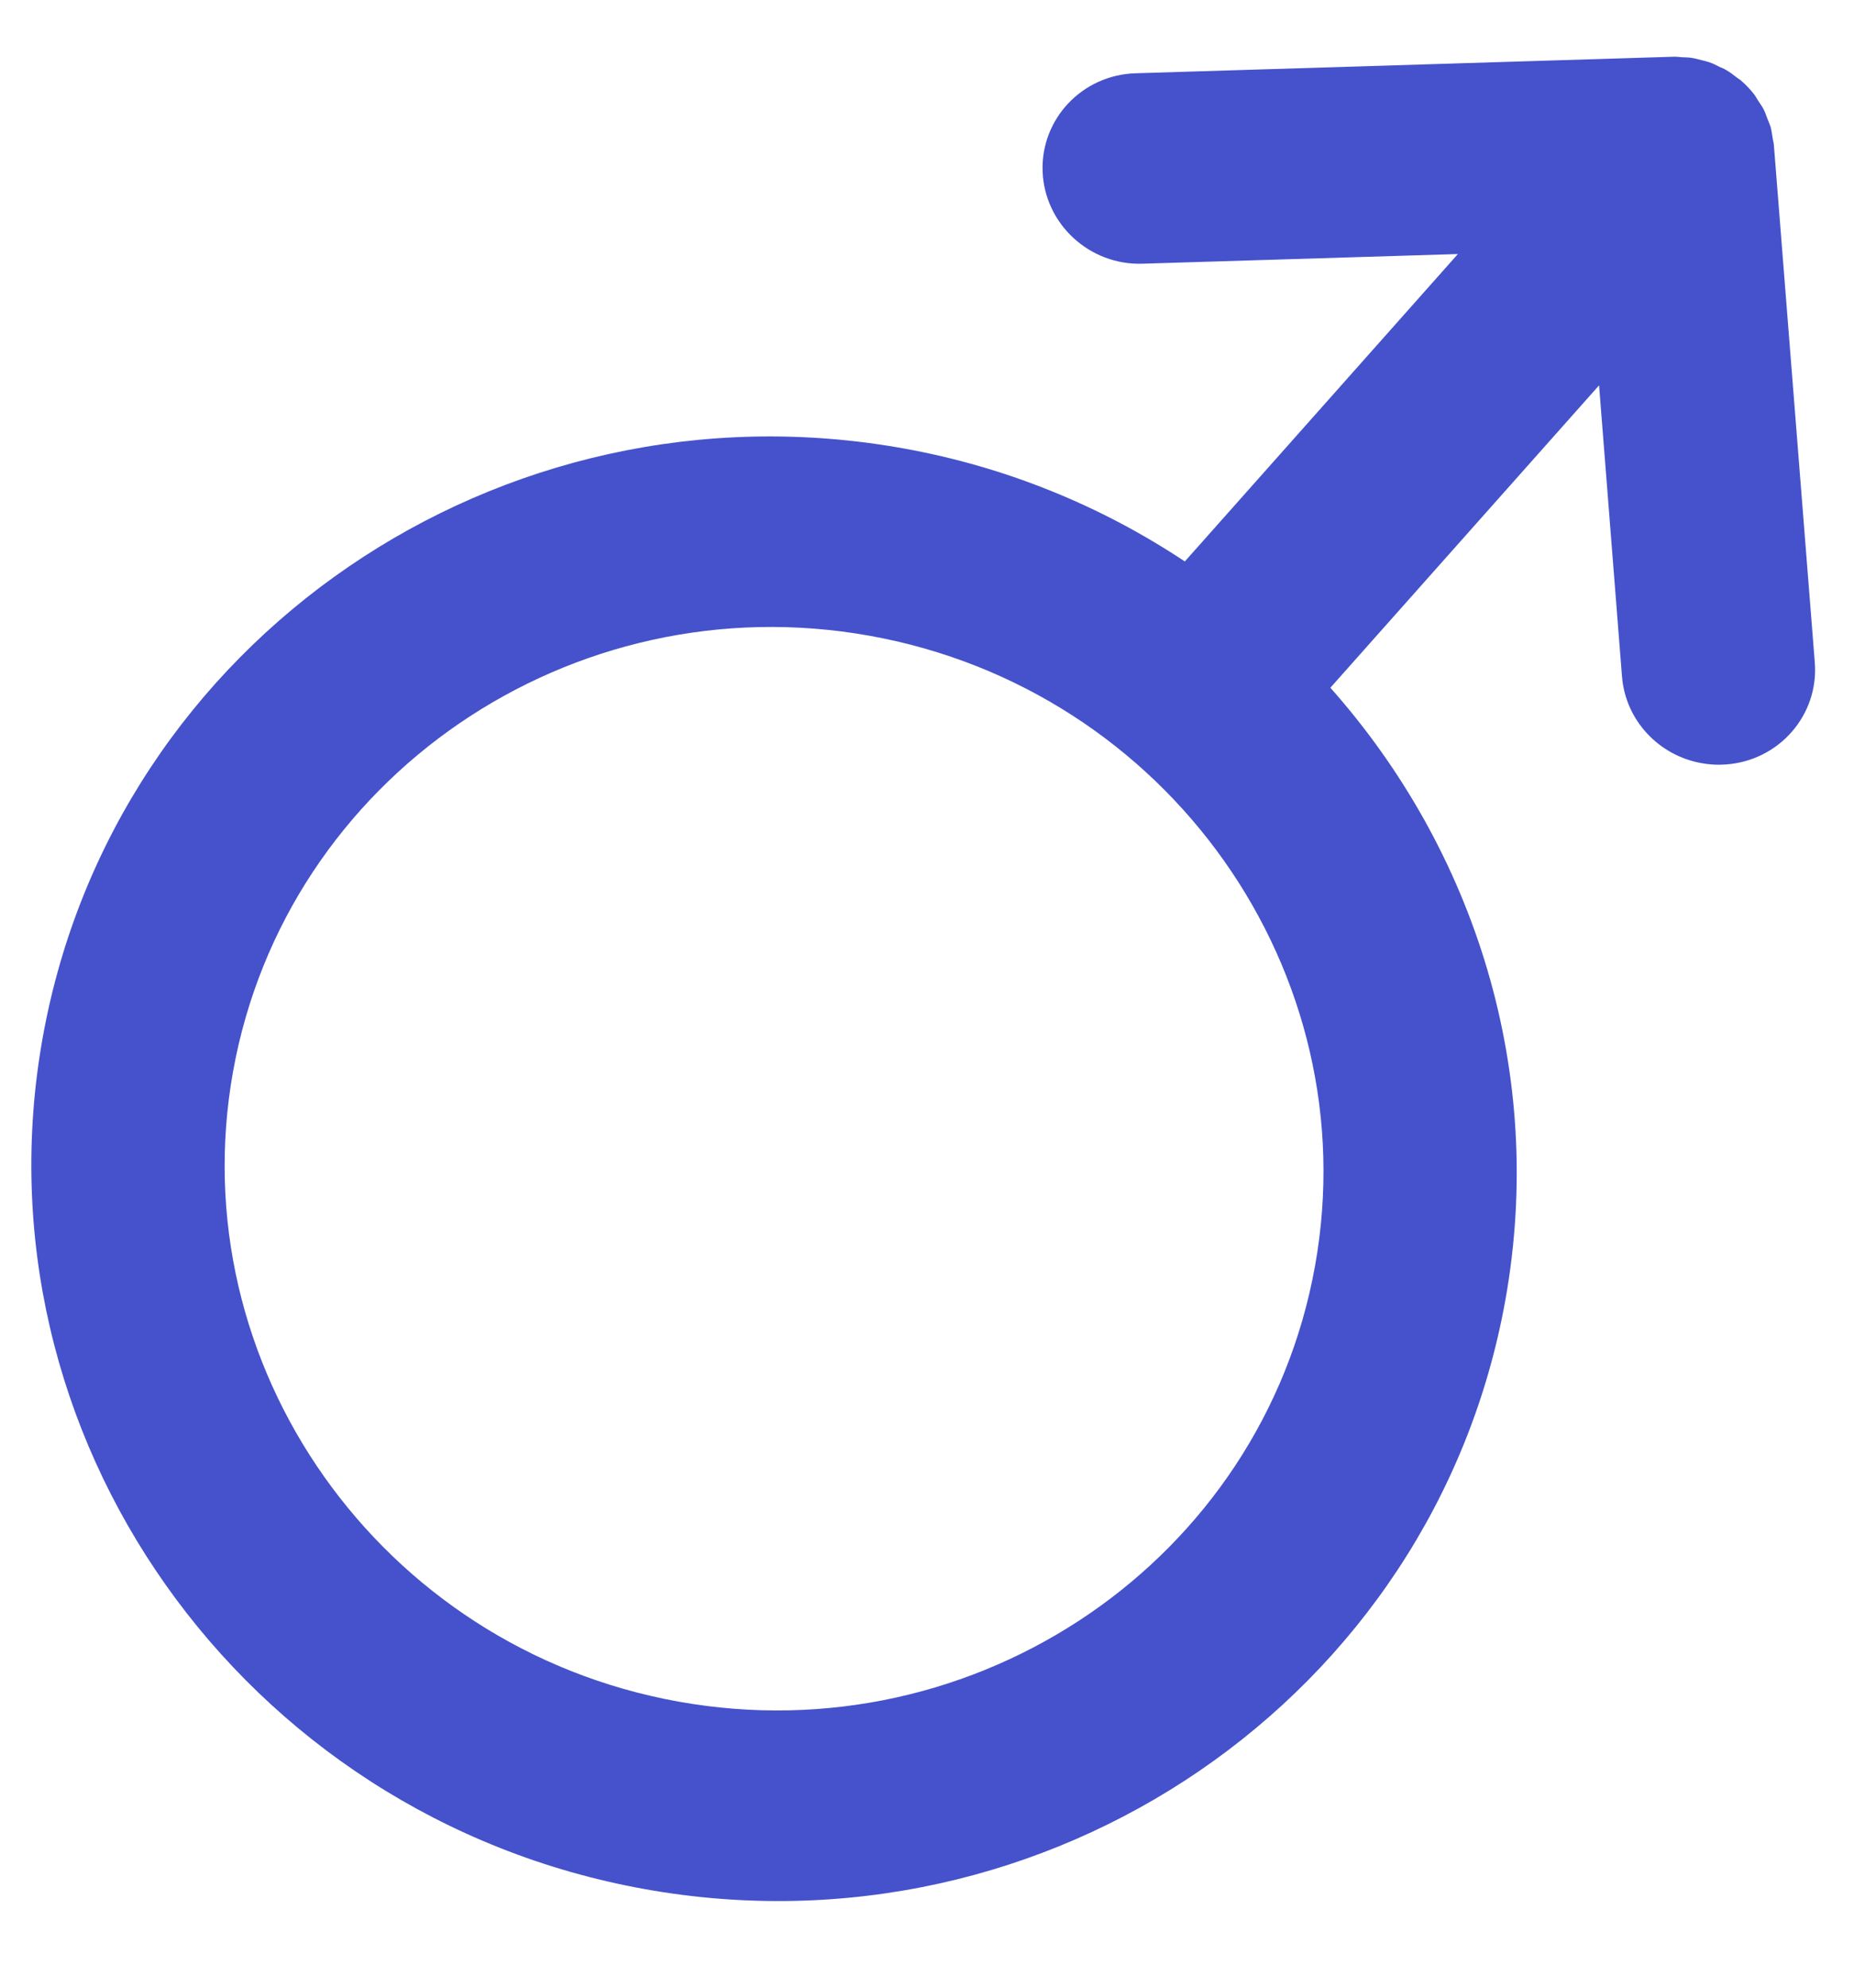 <svg width="14" height="15" viewBox="0 0 14 15" fill="none" xmlns="http://www.w3.org/2000/svg">
<path d="M13.395 1.095C13.394 1.077 13.388 1.061 13.386 1.044C13.381 1.015 13.378 0.987 13.371 0.96C13.364 0.938 13.355 0.918 13.347 0.898C13.338 0.875 13.331 0.852 13.32 0.83C13.308 0.805 13.292 0.784 13.277 0.761C13.266 0.745 13.258 0.728 13.246 0.712C13.217 0.675 13.185 0.641 13.149 0.61C13.148 0.609 13.148 0.608 13.147 0.608C13.137 0.599 13.126 0.594 13.116 0.586C13.09 0.565 13.063 0.545 13.034 0.528C13.018 0.518 13 0.512 12.983 0.504C12.958 0.491 12.932 0.478 12.905 0.469C12.887 0.463 12.868 0.459 12.849 0.454C12.823 0.447 12.796 0.44 12.769 0.436C12.746 0.433 12.725 0.433 12.702 0.432C12.682 0.431 12.662 0.427 12.64 0.428L8.575 0.553C8.173 0.565 7.858 0.897 7.873 1.294C7.888 1.691 8.228 2.004 8.629 1.99L11.009 1.917L8.947 4.237C8.323 3.823 7.607 3.525 6.823 3.384C3.777 2.837 0.862 4.83 0.323 7.827C-0.216 10.825 1.823 13.709 4.868 14.256C7.913 14.803 10.829 12.81 11.367 9.813C11.676 8.094 11.135 6.415 10.046 5.19L12.075 2.908L12.248 5.104C12.274 5.438 12.528 5.702 12.848 5.759C12.908 5.77 12.969 5.774 13.032 5.769C13.434 5.741 13.735 5.396 13.704 5L13.395 1.095ZM9.93 9.554C9.532 11.772 7.375 13.246 5.122 12.841C2.87 12.436 1.362 10.303 1.76 8.085C2.159 5.868 4.316 4.394 6.568 4.798C8.821 5.203 10.329 7.337 9.93 9.554Z" fill="#4552CB"/>
</svg>
